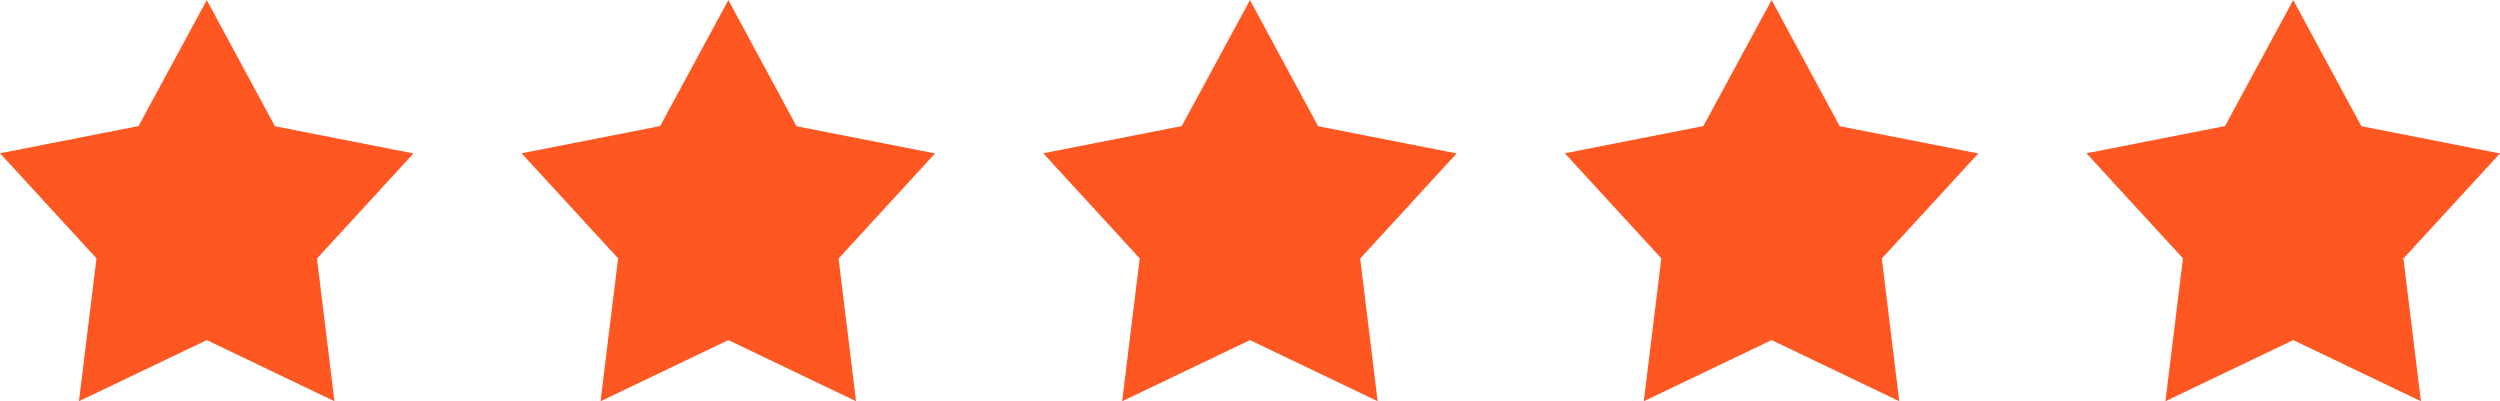 <svg xmlns="http://www.w3.org/2000/svg" width="101.054" height="16.218" viewBox="0 0 101.054 16.218"><g id="star" transform="translate(-390.001 -747.068)"><path id="Path_37063" data-name="Path 37063" d="M8.839,0l2.755,5.1,5.6,1.1-3.9,4.248L14,16.216,8.839,13.745,3.673,16.216l.708-5.775L.481,6.194l5.6-1.1L8.839,0" transform="translate(389.52 747.07)" fill="#ff5722" fill-rule="evenodd"></path><path id="Path_37064" data-name="Path 37064" d="M8.839,0l2.755,5.1,5.6,1.1-3.9,4.248L14,16.216,8.839,13.745,3.673,16.216l.708-5.775L.481,6.194l5.6-1.1L8.839,0" transform="translate(410.604 747.07)" fill="#ff5722" fill-rule="evenodd"></path><path id="Path_37065" data-name="Path 37065" d="M8.839,0l2.755,5.1,5.6,1.1-3.9,4.248L14,16.216,8.839,13.745,3.673,16.216l.708-5.775L.481,6.194l5.6-1.1L8.839,0" transform="translate(431.688 747.07)" fill="#ff5722" fill-rule="evenodd"></path><path id="Path_37066" data-name="Path 37066" d="M8.839,0l2.755,5.1,5.6,1.1-3.9,4.248L14,16.216,8.839,13.745,3.673,16.216l.708-5.775L.481,6.194l5.6-1.1L8.839,0" transform="translate(452.773 747.07)" fill="#ff5722" fill-rule="evenodd"></path><path id="Path_37067" data-name="Path 37067" d="M8.839,0l2.755,5.1,5.6,1.1-3.9,4.248L14,16.216,8.839,13.745,3.673,16.216l.708-5.775L.481,6.194l5.6-1.1L8.839,0" transform="translate(473.858 747.07)" fill="#ff5722" fill-rule="evenodd"></path></g></svg>